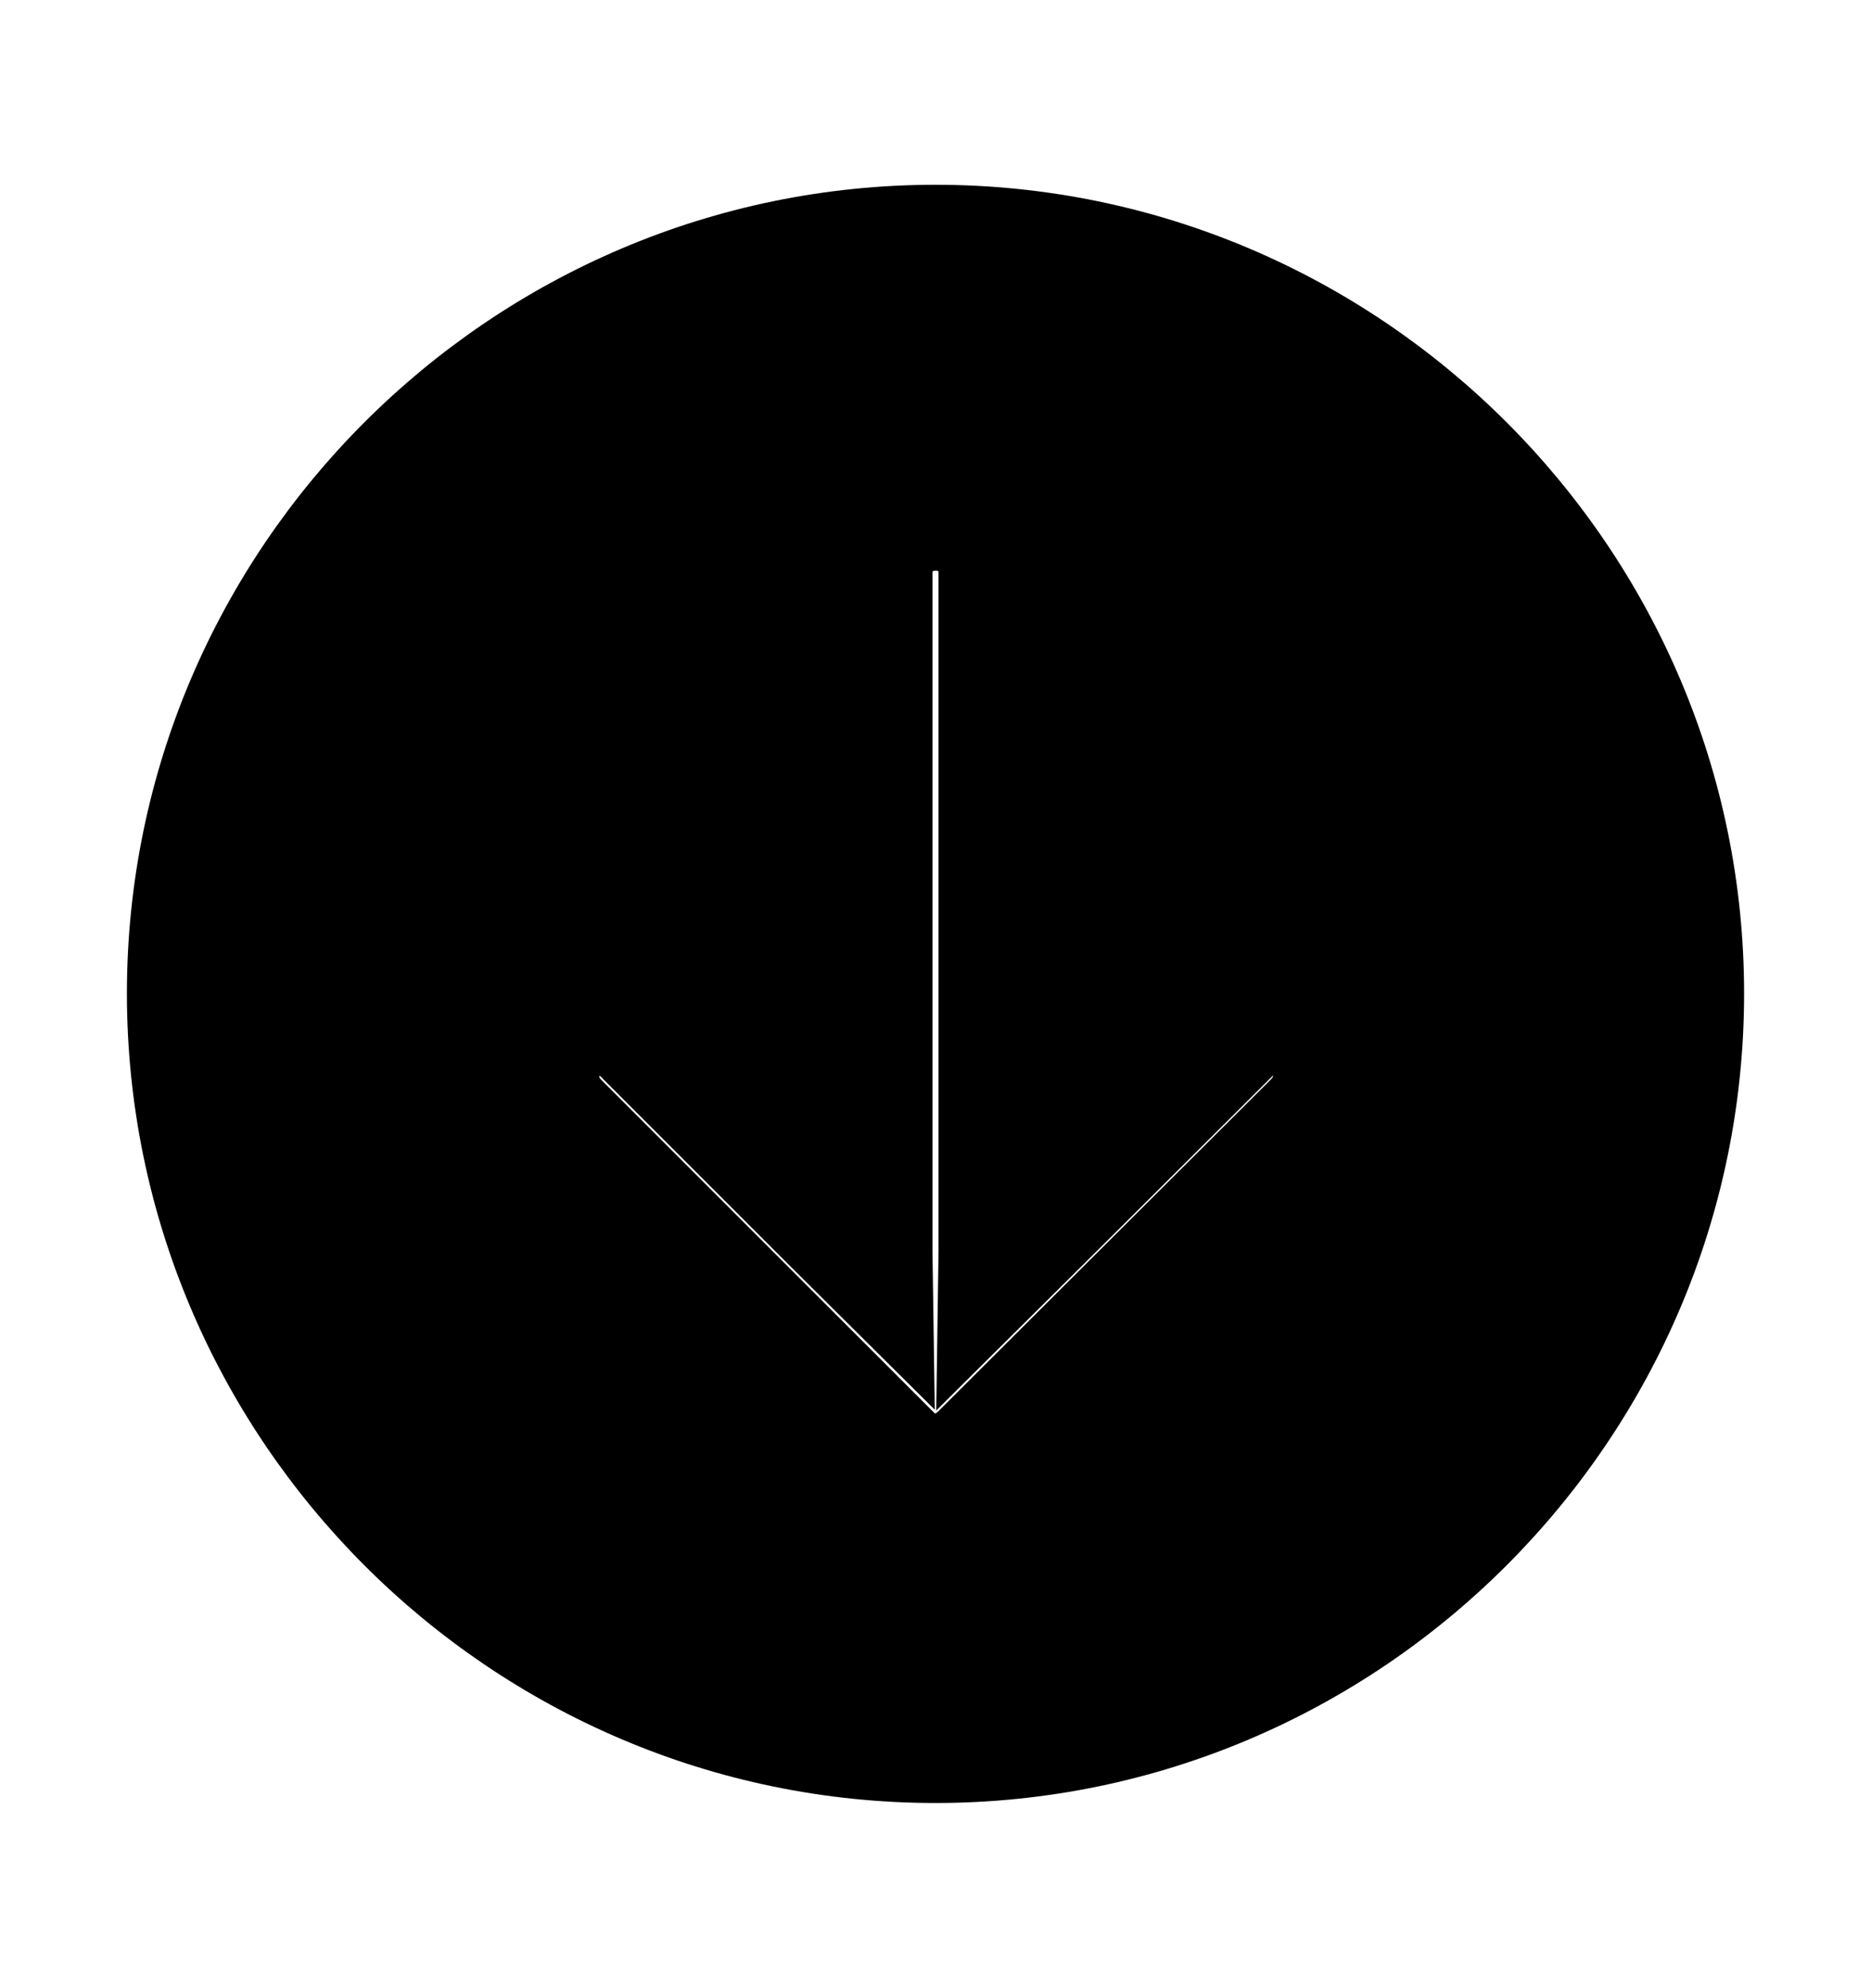 <svg width='49.328px' height='52.4px' direction='ltr' xmlns='http://www.w3.org/2000/svg' version='1.1'>
<g fill-rule='nonzero' transform='scale(1,-1) translate(0,-52.4)'>
<path fill='black' stroke='black' fill-opacity='1.0' stroke-width='1.0' d='
    M 24.664,5.371
    C 36.115,5.371 45.482,14.738 45.482,26.211
    C 45.482,37.662 36.115,47.029 24.664,47.029
    C 13.213,47.029 3.846,37.662 3.846,26.211
    C 3.846,14.738 13.213,5.371 24.664,5.371
    Z
    M 24.664,14.631
    C 24.535,14.631 24.385,14.695 24.277,14.803
    L 15.447,23.633
    C 15.34,23.783 15.297,23.869 15.297,24.041
    C 15.297,24.32 15.512,24.535 15.812,24.535
    C 15.984,24.535 16.092,24.492 16.221,24.342
    L 21.184,19.379
    L 24.127,16.457
    L 24.084,19.422
    L 24.084,37.275
    C 24.084,37.641 24.32,37.855 24.664,37.855
    C 25.029,37.855 25.244,37.641 25.244,37.275
    L 25.244,19.422
    L 25.201,16.436
    L 28.166,19.379
    L 33.15,24.342
    C 33.279,24.492 33.387,24.535 33.537,24.535
    C 33.859,24.535 34.074,24.32 34.074,24.041
    C 34.074,23.869 34.01,23.783 33.902,23.633
    L 25.051,14.803
    C 24.922,14.695 24.793,14.631 24.664,14.631
    Z
' />
</g>
</svg>